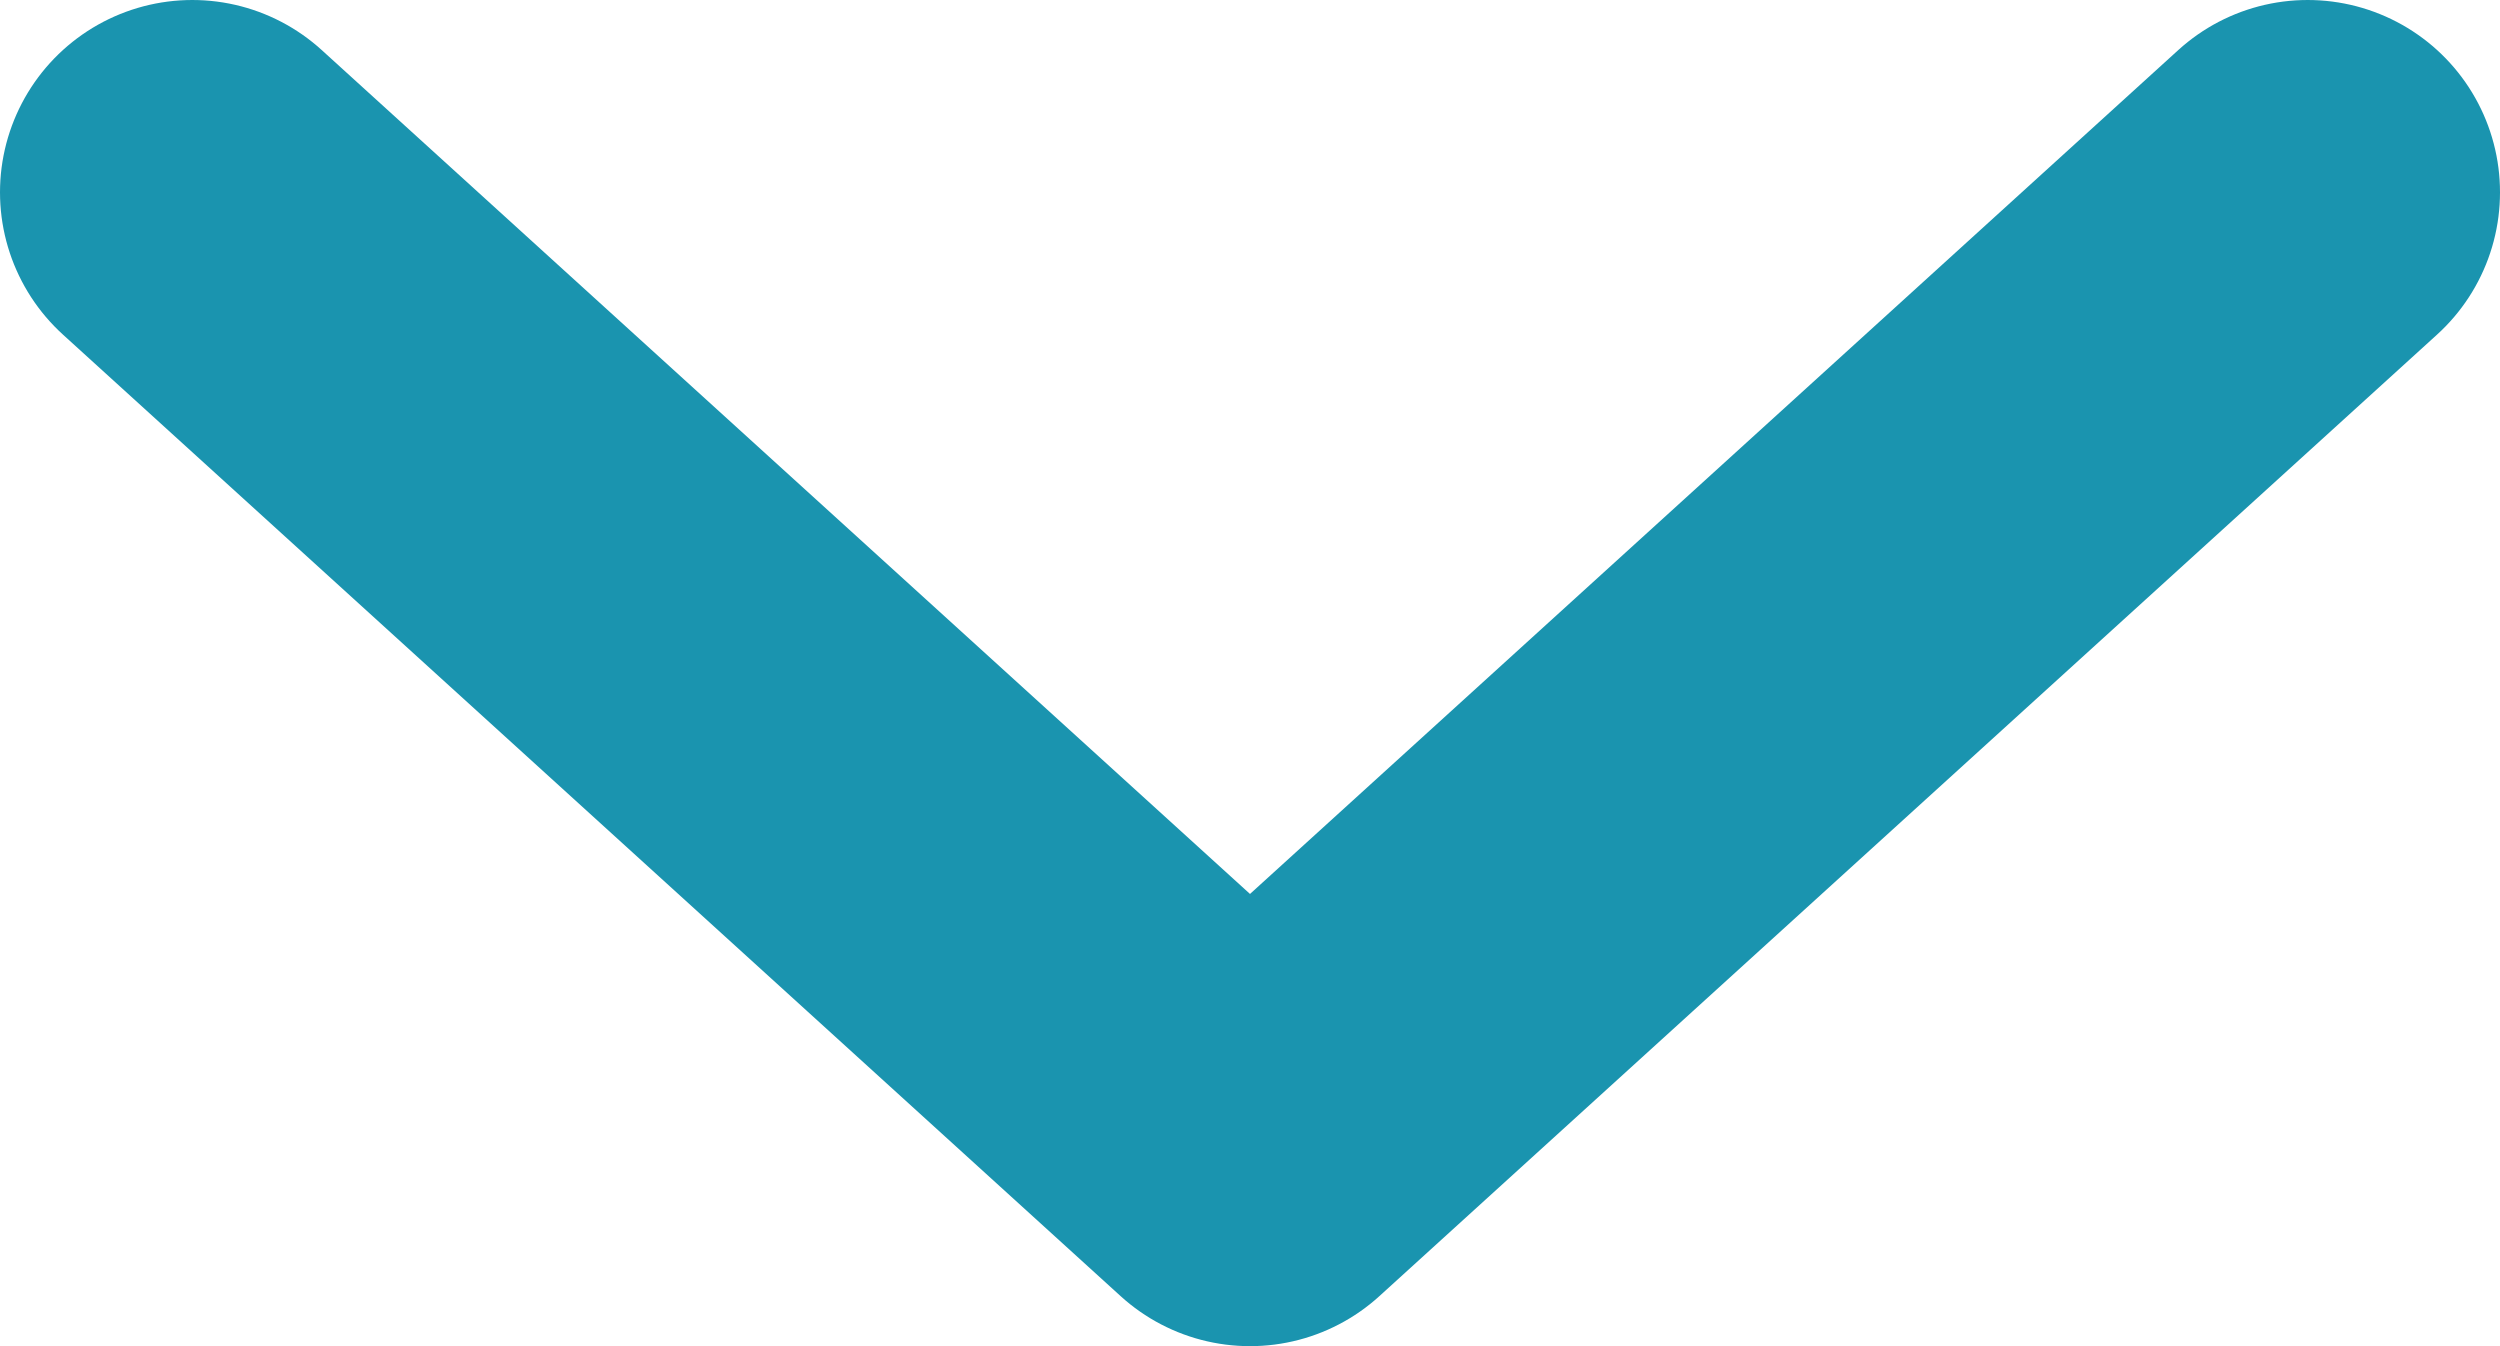 <svg width="13" height="7" viewBox="0 0 13 7" fill="none" xmlns="http://www.w3.org/2000/svg">
<path d="M1 1L6.5 6L12 1" stroke="#1A94AF" stroke-width="2" stroke-linecap="round" stroke-linejoin="round"/>
</svg>
